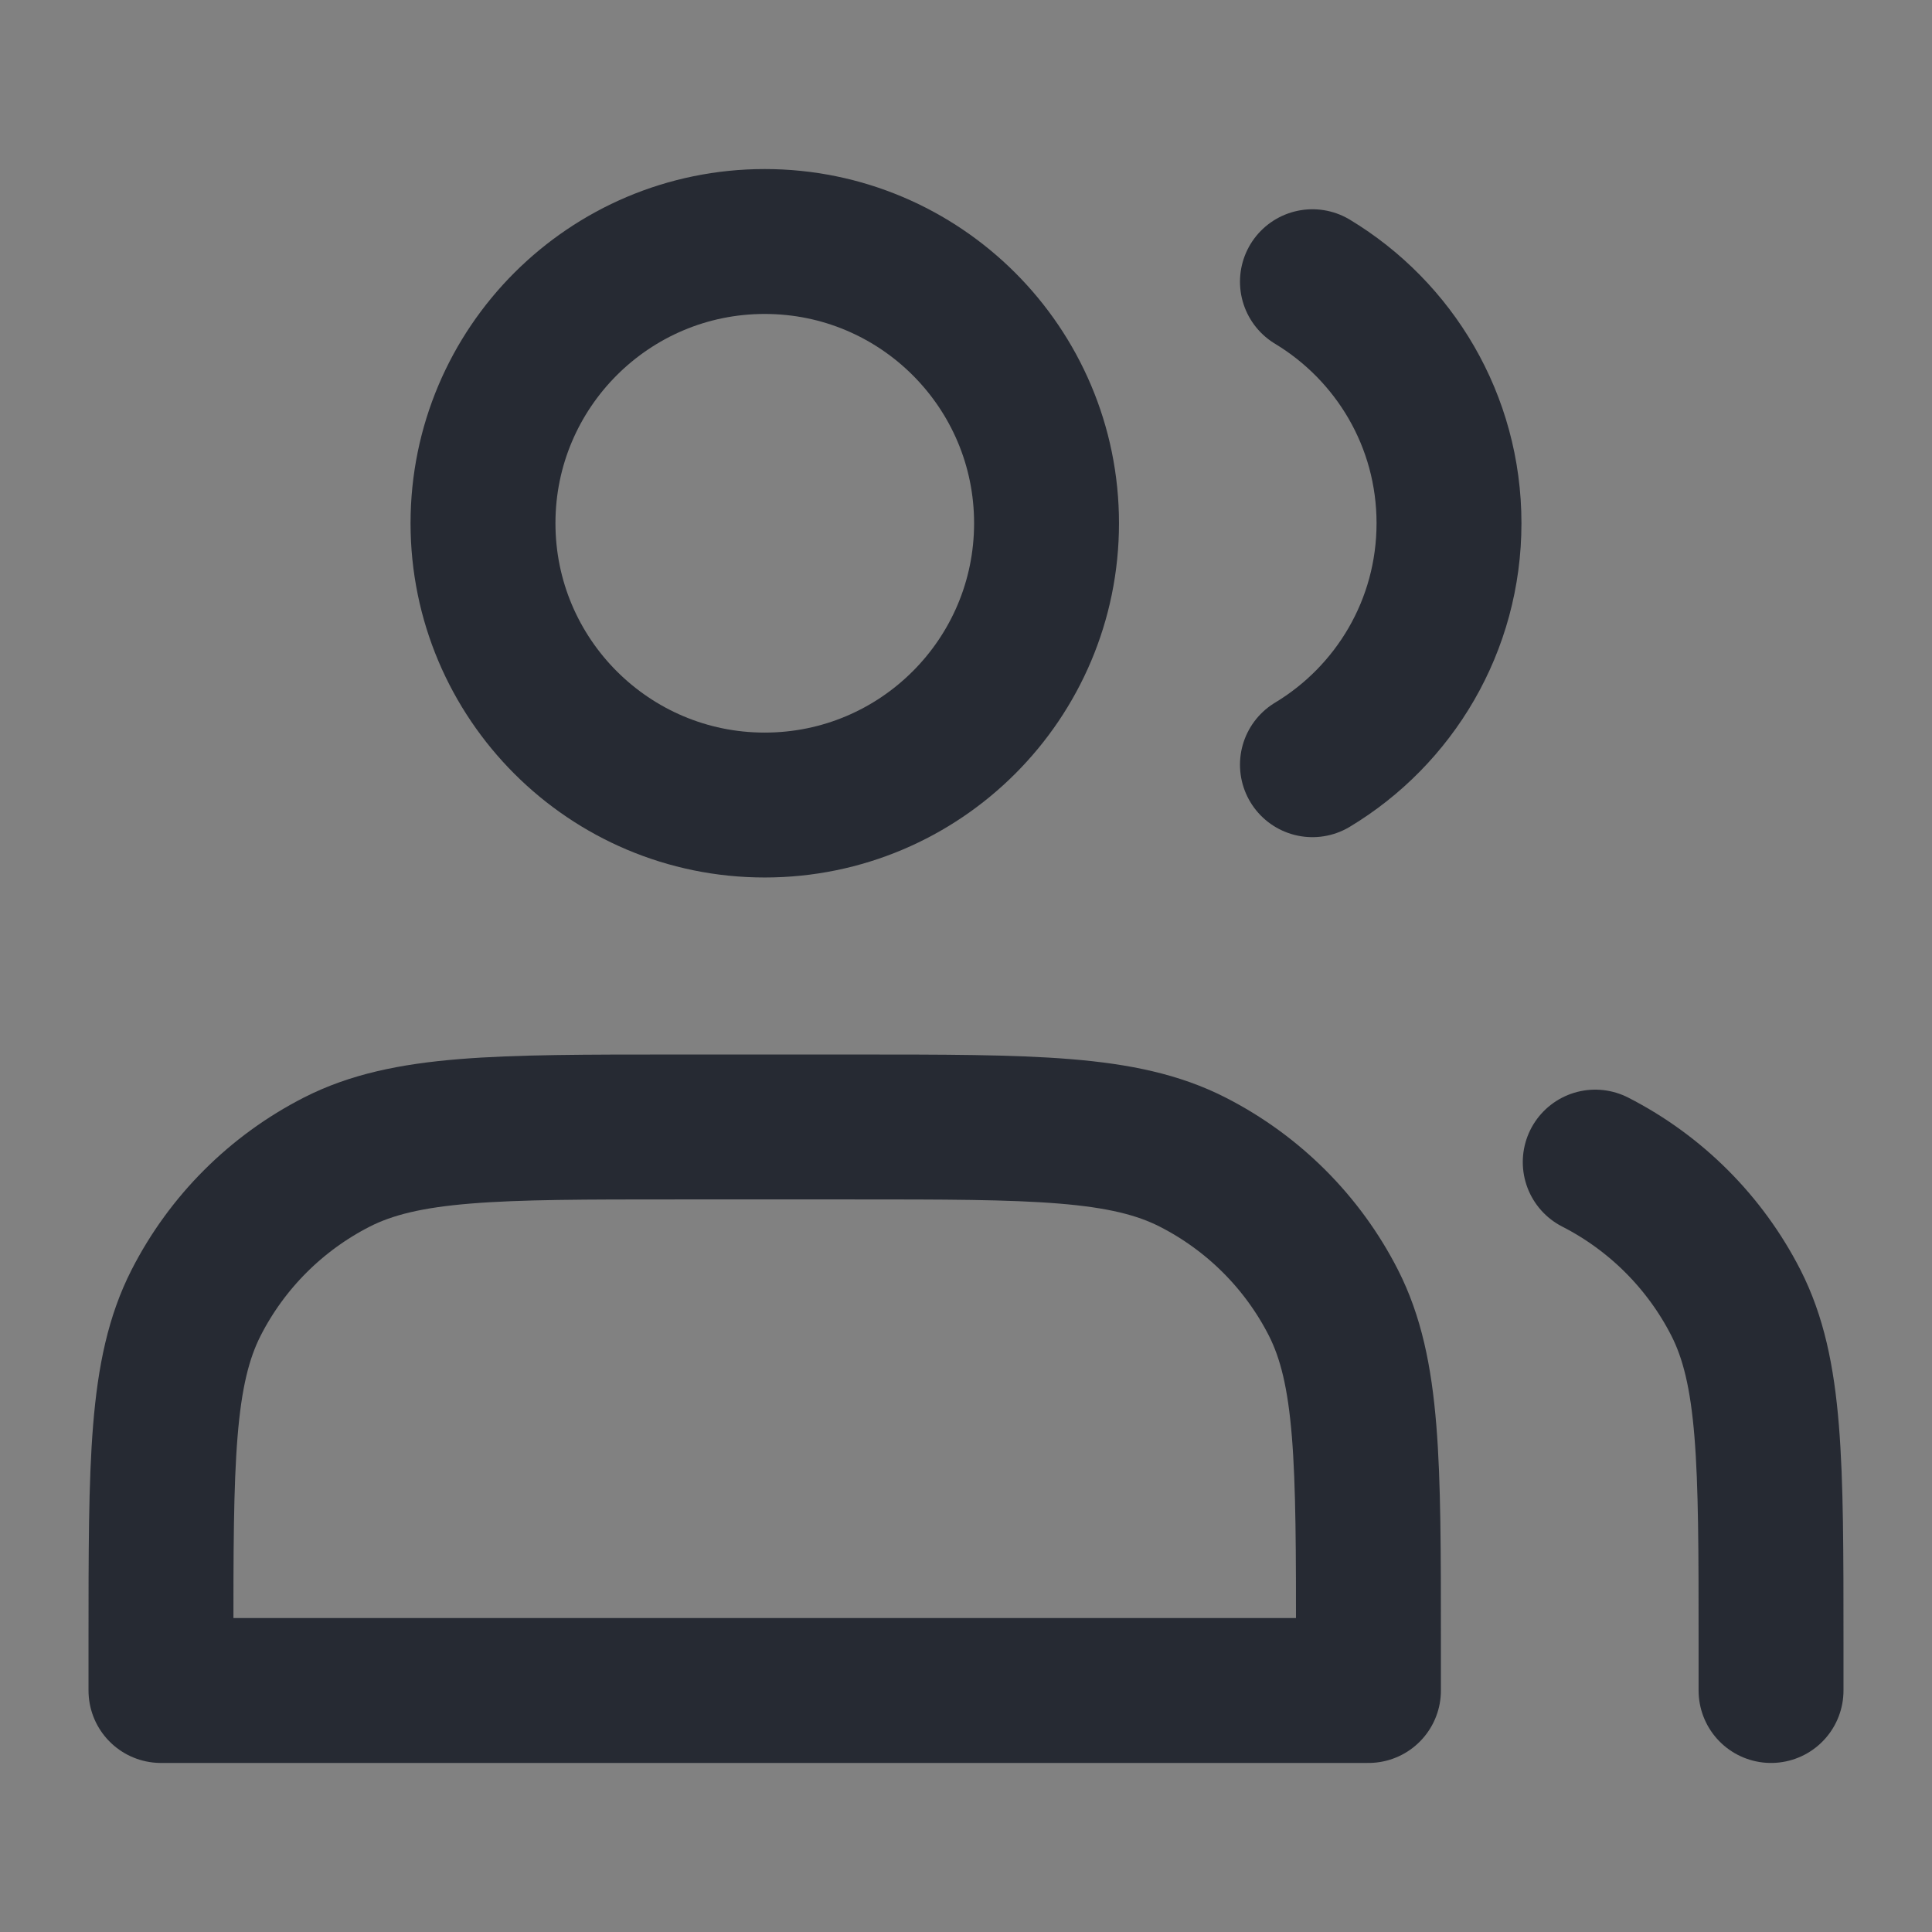 <svg width="16" height="16" viewBox="0 0 16 16" fill="none" xmlns="http://www.w3.org/2000/svg" color="#262A33">
<rect x="0" y="0" width="16" height="16" fill="#808080" stroke="none"/>
<path d="M16 0H0V16H16V0Z" fill="white" fill-opacity="0.01"/>
<path d="M6.333 6.667C7.622 6.667 8.667 5.622 8.667 4.333C8.667 3.045 7.622 2 6.333 2C5.045 2 4 3.045 4 4.333C4 5.622 5.045 6.667 6.333 6.667Z" stroke="currentColor" stroke-width="1.2" stroke-linecap="round" stroke-linejoin="round"/>
<path d="M10.869 2.333C11.547 2.742 12 3.484 12 4.333C12 5.182 11.547 5.925 10.869 6.333" stroke="currentColor" stroke-width="1.2" stroke-linecap="round" stroke-linejoin="round"/>
<path d="M1.333 13.6V14H11.333V13.6C11.333 12.107 11.333 11.36 11.043 10.789C10.787 10.287 10.379 9.88 9.877 9.624C9.307 9.333 8.56 9.333 7.067 9.333H5.6C4.107 9.333 3.36 9.333 2.789 9.624C2.288 9.88 1.88 10.287 1.624 10.789C1.333 11.36 1.333 12.107 1.333 13.6Z" stroke="currentColor" stroke-width="1.2" stroke-linecap="round" stroke-linejoin="round"/>
<path d="M14.667 14V13.6C14.667 12.107 14.667 11.36 14.376 10.789C14.12 10.288 13.712 9.88 13.211 9.624" stroke="currentColor" stroke-width="1.2" stroke-linecap="round" stroke-linejoin="round"/>
</svg>
